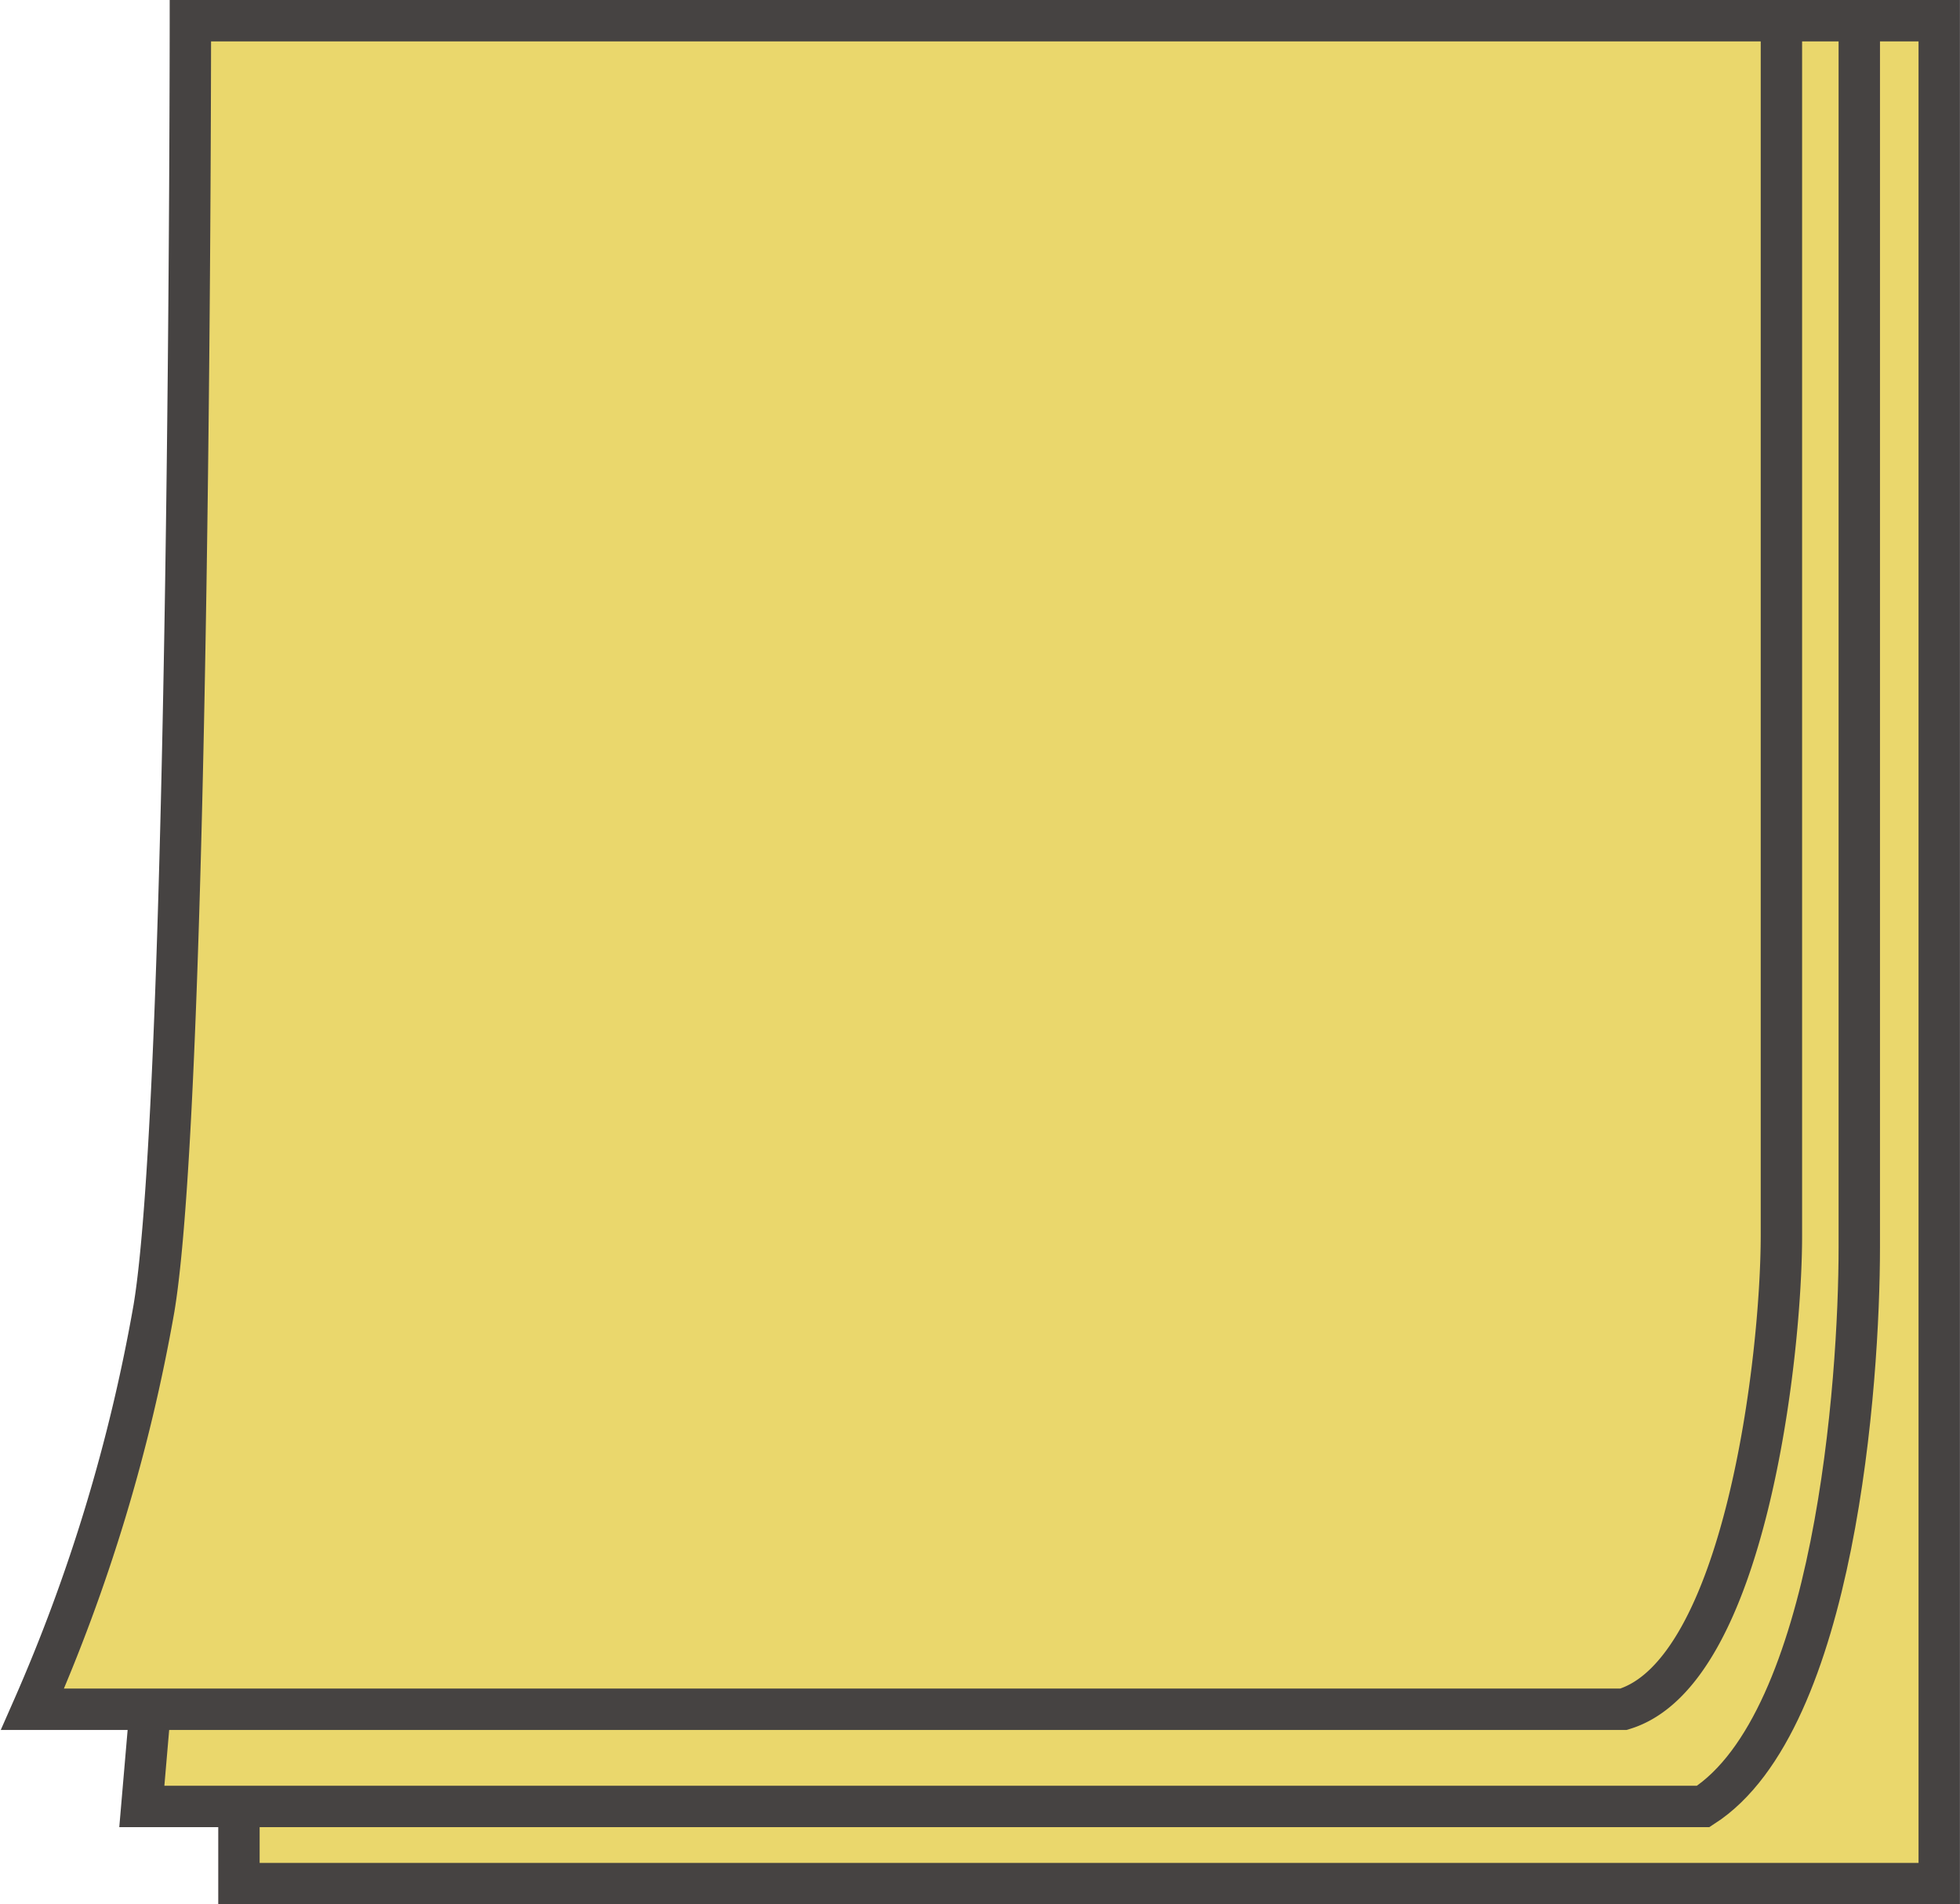 <svg id="圖層_1" data-name="圖層 1" xmlns="http://www.w3.org/2000/svg" viewBox="0 0 284.14 276"><defs><style>.cls-1{fill:#ead76c;stroke:#464342;stroke-miterlimit:10;stroke-width:6px;}</style></defs><title>noteYellow</title><rect class="cls-1" x="34.64" y="3" width="246.49" height="270"/><path class="cls-1" d="M1006.05,275.74V453.56c0,19.37-3.48,68.67-22.63,81H757.07l3.48-40.5,29.6-218.32Z" transform="translate(-736.51 -272.74)"/><path class="cls-1" d="M994.76,275.74V451.8c0,17.61-5.28,63.38-22.89,68.67H741.22a252.1,252.1,0,0,0,17.61-58.1c5.28-31.69,5.28-186.63,5.28-186.63Z" transform="translate(-736.51 -272.74)"/></svg>